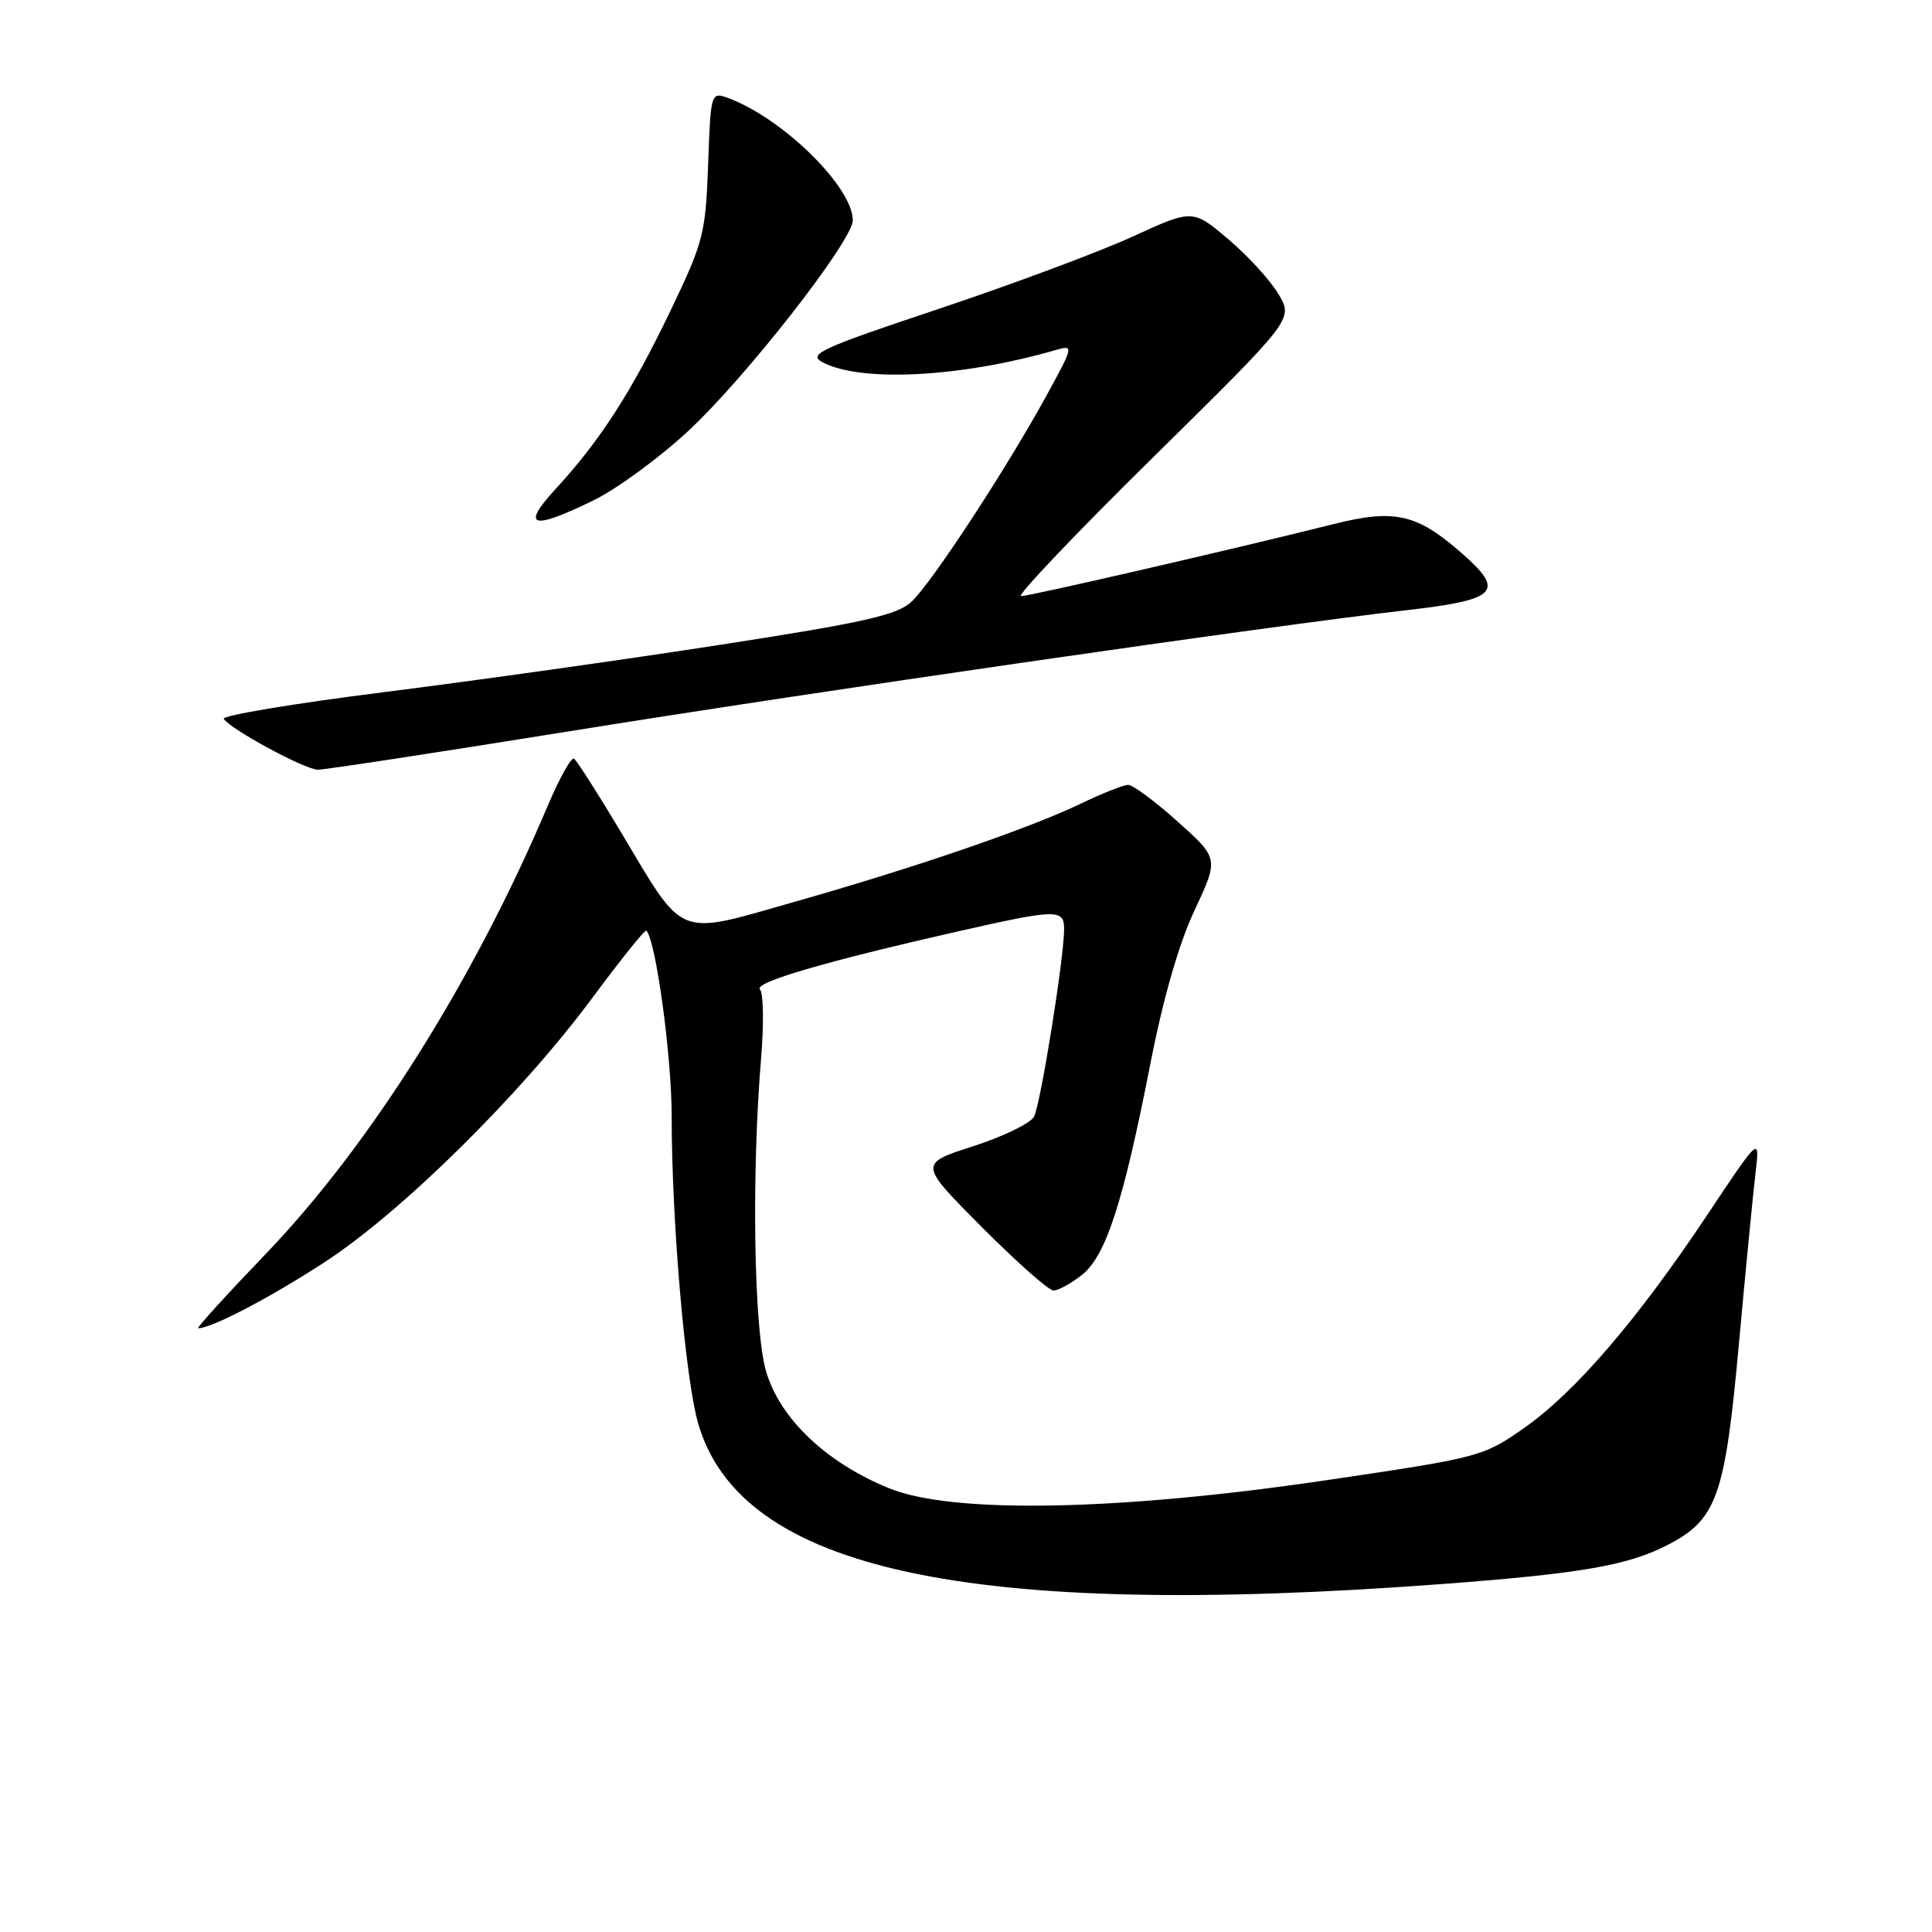 <?xml version="1.0" encoding="UTF-8" standalone="no"?>
<!DOCTYPE svg PUBLIC "-//W3C//DTD SVG 1.1//EN" "http://www.w3.org/Graphics/SVG/1.1/DTD/svg11.dtd" >
<svg xmlns="http://www.w3.org/2000/svg" xmlns:xlink="http://www.w3.org/1999/xlink" version="1.1" viewBox="0 0 256 256">
 <g >
 <path fill="currentColor"
d=" M 191.00 209.90 C 209.33 208.53 215.66 207.44 220.88 204.76 C 227.51 201.35 228.56 198.40 230.42 178.00 C 231.30 168.38 232.28 158.25 232.61 155.50 C 233.20 150.50 233.20 150.50 226.21 161.00 C 216.97 174.86 208.75 184.44 201.99 189.19 C 196.57 193.00 196.13 193.12 175.99 196.10 C 148.28 200.21 126.30 200.63 117.85 197.22 C 109.54 193.85 103.38 188.03 101.52 181.75 C 99.89 176.26 99.56 155.75 100.85 140.22 C 101.23 135.66 101.16 131.56 100.70 131.10 C 99.80 130.20 109.38 127.40 126.82 123.44 C 140.05 120.44 141.00 120.42 141.00 123.12 C 141.00 126.91 137.88 146.35 137.01 147.97 C 136.55 148.84 132.92 150.60 128.96 151.88 C 121.74 154.20 121.74 154.20 130.10 162.60 C 134.70 167.22 138.97 171.00 139.59 171.00 C 140.22 171.00 141.91 170.08 143.34 168.95 C 146.54 166.43 148.82 159.39 152.42 141.00 C 154.12 132.30 156.20 125.05 158.28 120.63 C 161.50 113.75 161.50 113.75 156.06 108.88 C 153.07 106.19 150.11 104.00 149.50 104.00 C 148.88 104.00 146.10 105.10 143.31 106.44 C 136.48 109.74 121.31 114.95 105.24 119.51 C 89.46 124.00 90.80 124.54 82.26 110.23 C 79.21 105.12 76.42 100.76 76.06 100.53 C 75.69 100.31 74.12 103.13 72.56 106.81 C 62.80 129.87 49.04 151.74 35.26 166.10 C 30.03 171.55 25.98 176.00 26.26 176.00 C 28.03 176.00 35.74 171.98 42.99 167.26 C 53.22 160.60 68.93 145.10 78.47 132.25 C 82.24 127.16 85.47 123.14 85.64 123.31 C 86.90 124.57 89.00 139.92 89.00 147.92 C 89.00 161.79 90.79 182.60 92.50 188.57 C 98.08 208.06 128.22 214.59 191.00 209.90 Z  M 75.11 96.95 C 108.50 91.57 168.41 82.91 186.25 80.87 C 198.47 79.47 199.51 78.41 193.70 73.31 C 187.73 68.07 184.80 67.41 176.64 69.46 C 163.69 72.71 136.52 78.97 135.30 78.99 C 134.65 78.99 142.49 70.74 152.74 60.65 C 171.36 42.30 171.36 42.30 169.43 39.01 C 168.37 37.20 165.37 33.91 162.77 31.71 C 158.04 27.70 158.04 27.70 149.99 31.39 C 145.56 33.41 134.02 37.71 124.35 40.94 C 108.74 46.15 107.02 46.94 108.97 47.99 C 114.05 50.70 127.34 50.01 139.93 46.37 C 142.31 45.69 142.27 45.84 138.57 52.59 C 133.19 62.37 123.47 77.21 120.78 79.73 C 118.89 81.50 114.56 82.48 95.50 85.43 C 82.85 87.39 62.75 90.22 50.83 91.72 C 38.91 93.22 29.38 94.81 29.65 95.25 C 30.49 96.61 40.41 101.98 42.11 101.99 C 42.99 102.00 57.84 99.73 75.11 96.95 Z  M 78.68 66.28 C 81.73 64.79 87.33 60.69 91.13 57.17 C 98.77 50.10 113.00 31.89 113.00 29.19 C 113.00 24.82 103.86 15.80 96.67 13.06 C 94.18 12.12 94.18 12.12 93.83 21.81 C 93.50 30.95 93.22 32.05 88.84 41.18 C 83.69 51.91 79.53 58.37 73.66 64.75 C 68.95 69.86 70.44 70.32 78.68 66.28 Z "/>
</g>
</svg>